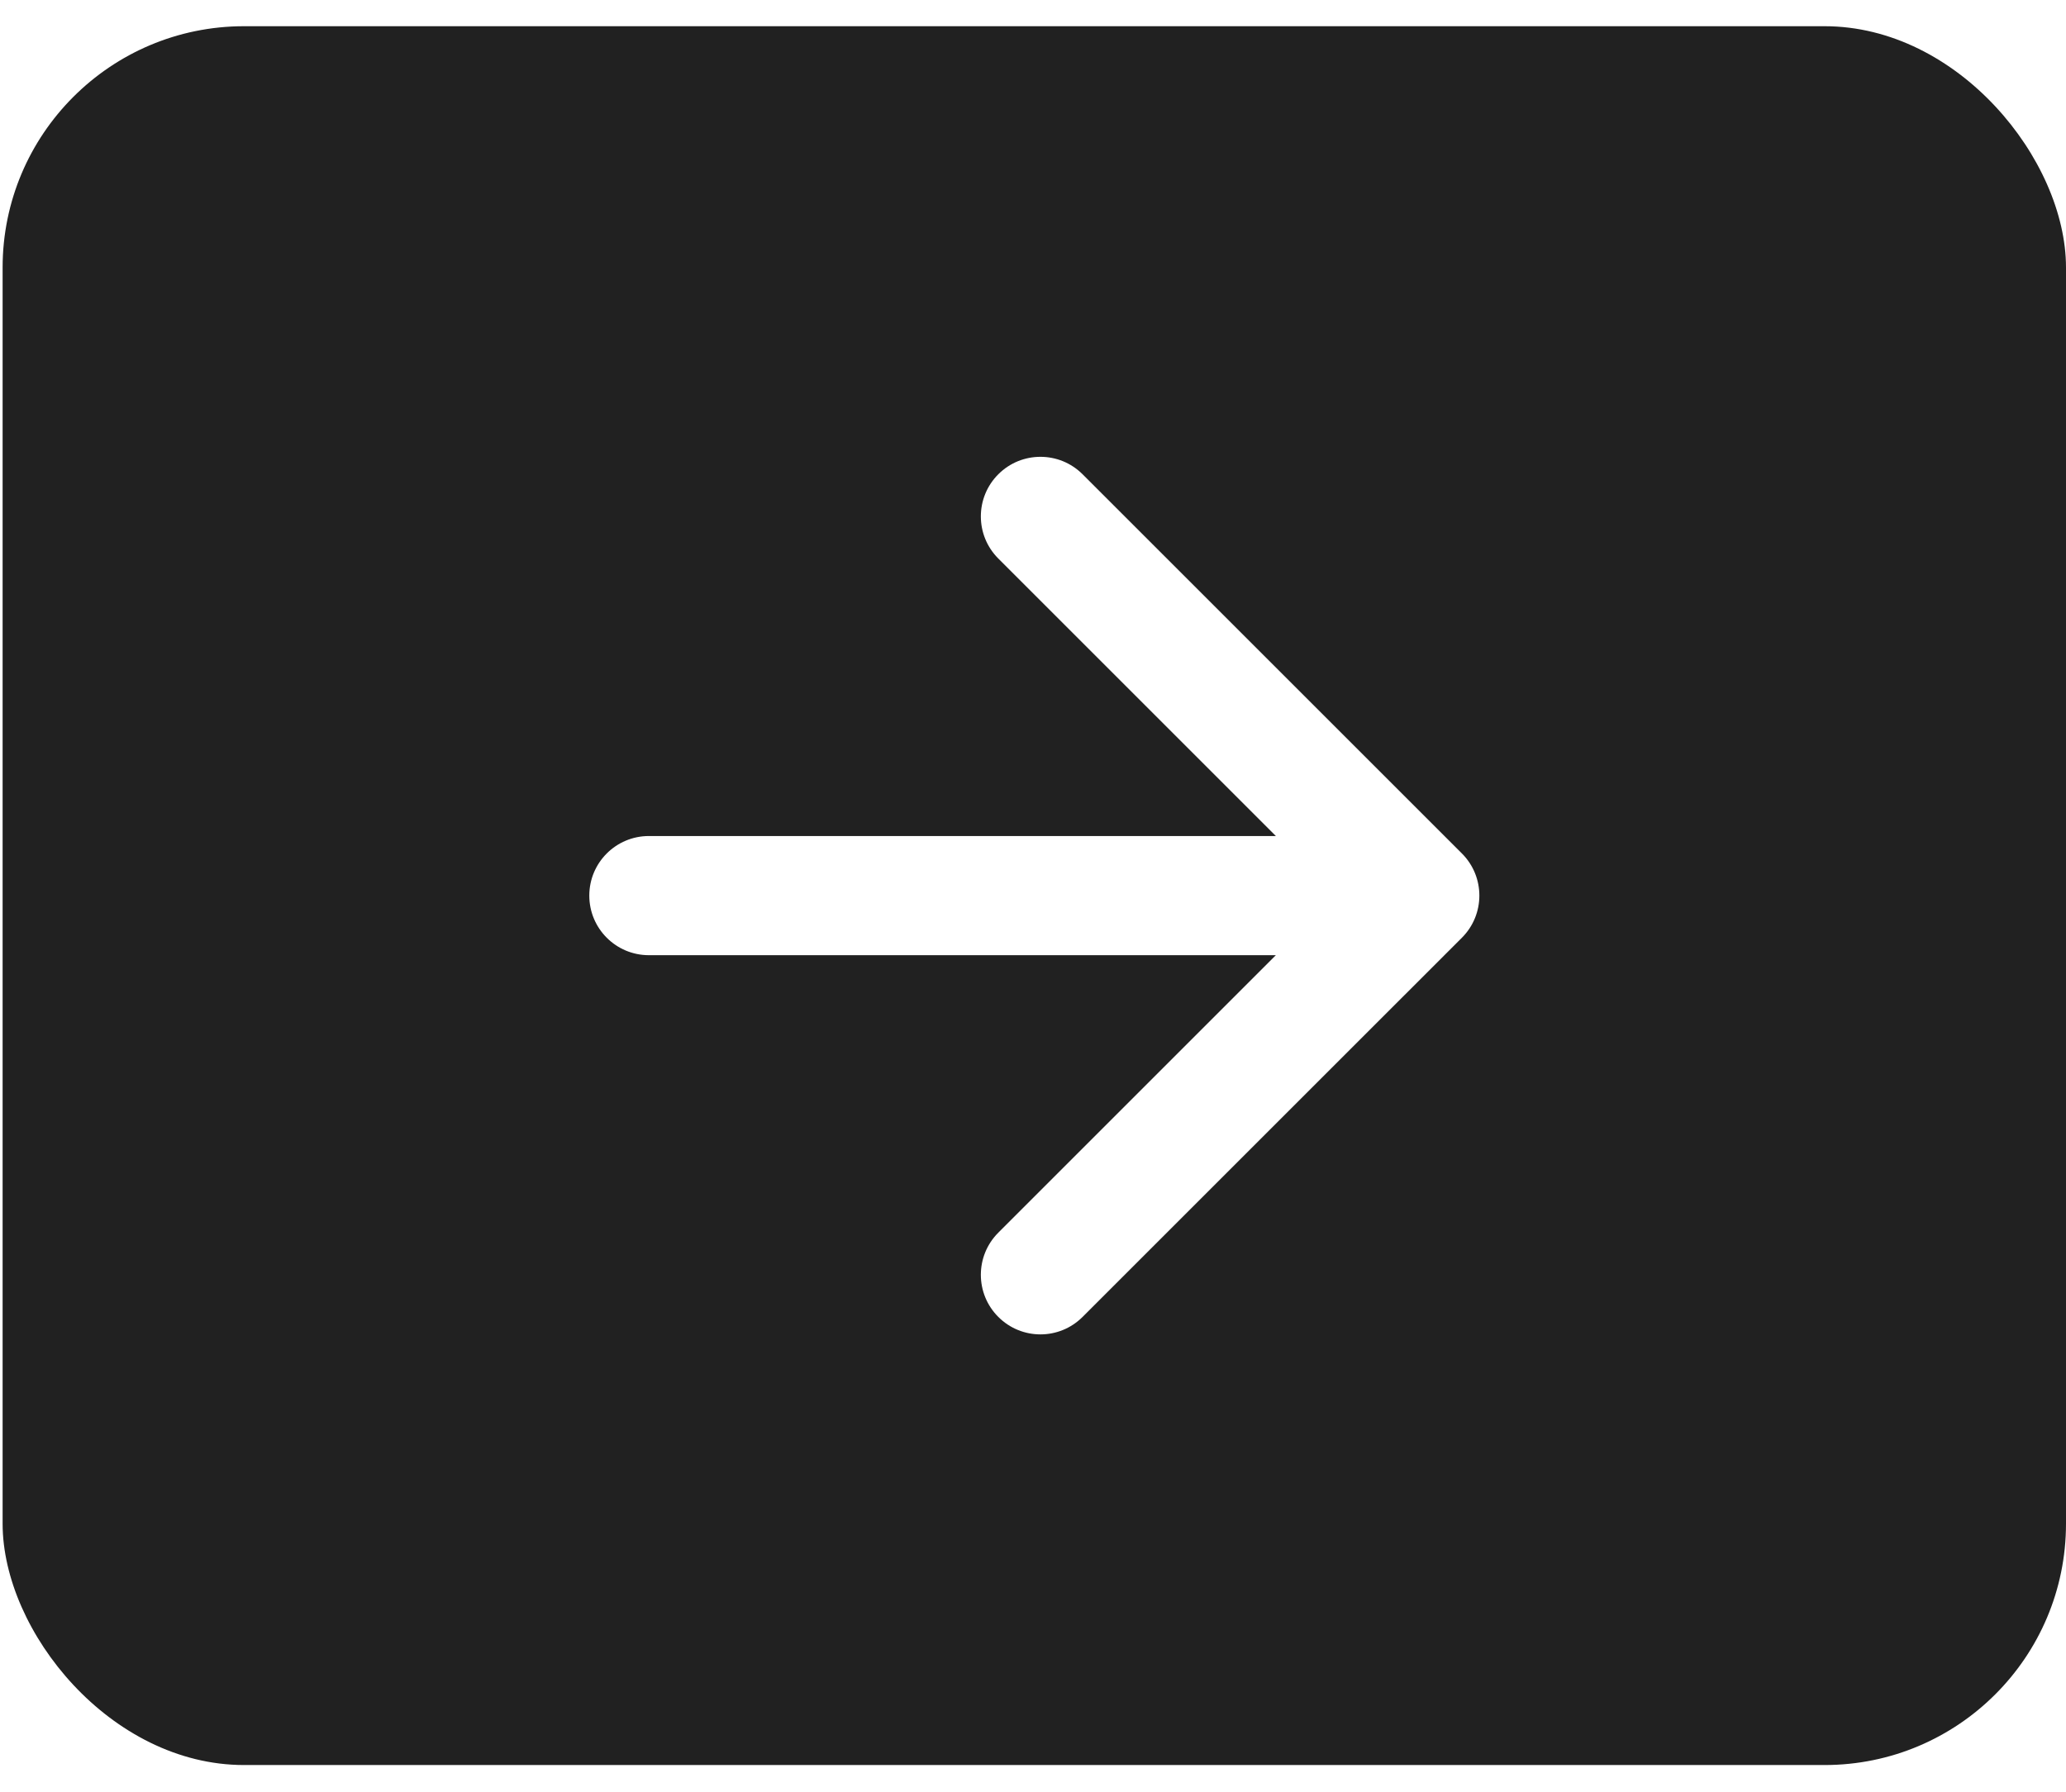 <svg width="68" height="59" viewBox="0 0 68 59" fill="none" xmlns="http://www.w3.org/2000/svg">
<g filter="url(#filter0_i_1_2104)">
<rect x="0.086" y="0.863" width="67.914" height="57.246" rx="7.946" fill="#212121"/>
</g>
<path d="M21.357 27.524C20.274 27.524 19.396 28.402 19.396 29.485C19.396 30.569 20.274 31.447 21.357 31.447V27.524ZM48.117 30.872C48.883 30.106 48.883 28.864 48.117 28.098L35.632 15.614C34.866 14.848 33.624 14.848 32.858 15.614C32.092 16.38 32.092 17.622 32.858 18.388L43.955 29.485L32.858 40.582C32.092 41.348 32.092 42.59 32.858 43.356C33.624 44.123 34.866 44.123 35.632 43.356L48.117 30.872ZM21.357 31.447L46.729 31.447V27.524L21.357 27.524V31.447Z" fill="white"/>
<defs>
<filter id="filter0_i_1_2104" x="0.086" y="0.863" width="67.914" height="57.246" filterUnits="userSpaceOnUse" color-interpolation-filters="sRGB">
<feFlood flood-opacity="0" result="BackgroundImageFix"/>
<feBlend mode="normal" in="SourceGraphic" in2="BackgroundImageFix" result="shape"/>
<feColorMatrix in="SourceAlpha" type="matrix" values="0 0 0 0 0 0 0 0 0 0 0 0 0 0 0 0 0 0 127 0" result="hardAlpha"/>
<feOffset/>
<feGaussianBlur stdDeviation="3.178"/>
<feComposite in2="hardAlpha" operator="arithmetic" k2="-1" k3="1"/>
<feColorMatrix type="matrix" values="0 0 0 0 1 0 0 0 0 1 0 0 0 0 1 0 0 0 0.5 0"/>
<feBlend mode="normal" in2="shape" result="effect1_innerShadow_1_2104"/>
</filter>
</defs>
</svg>
